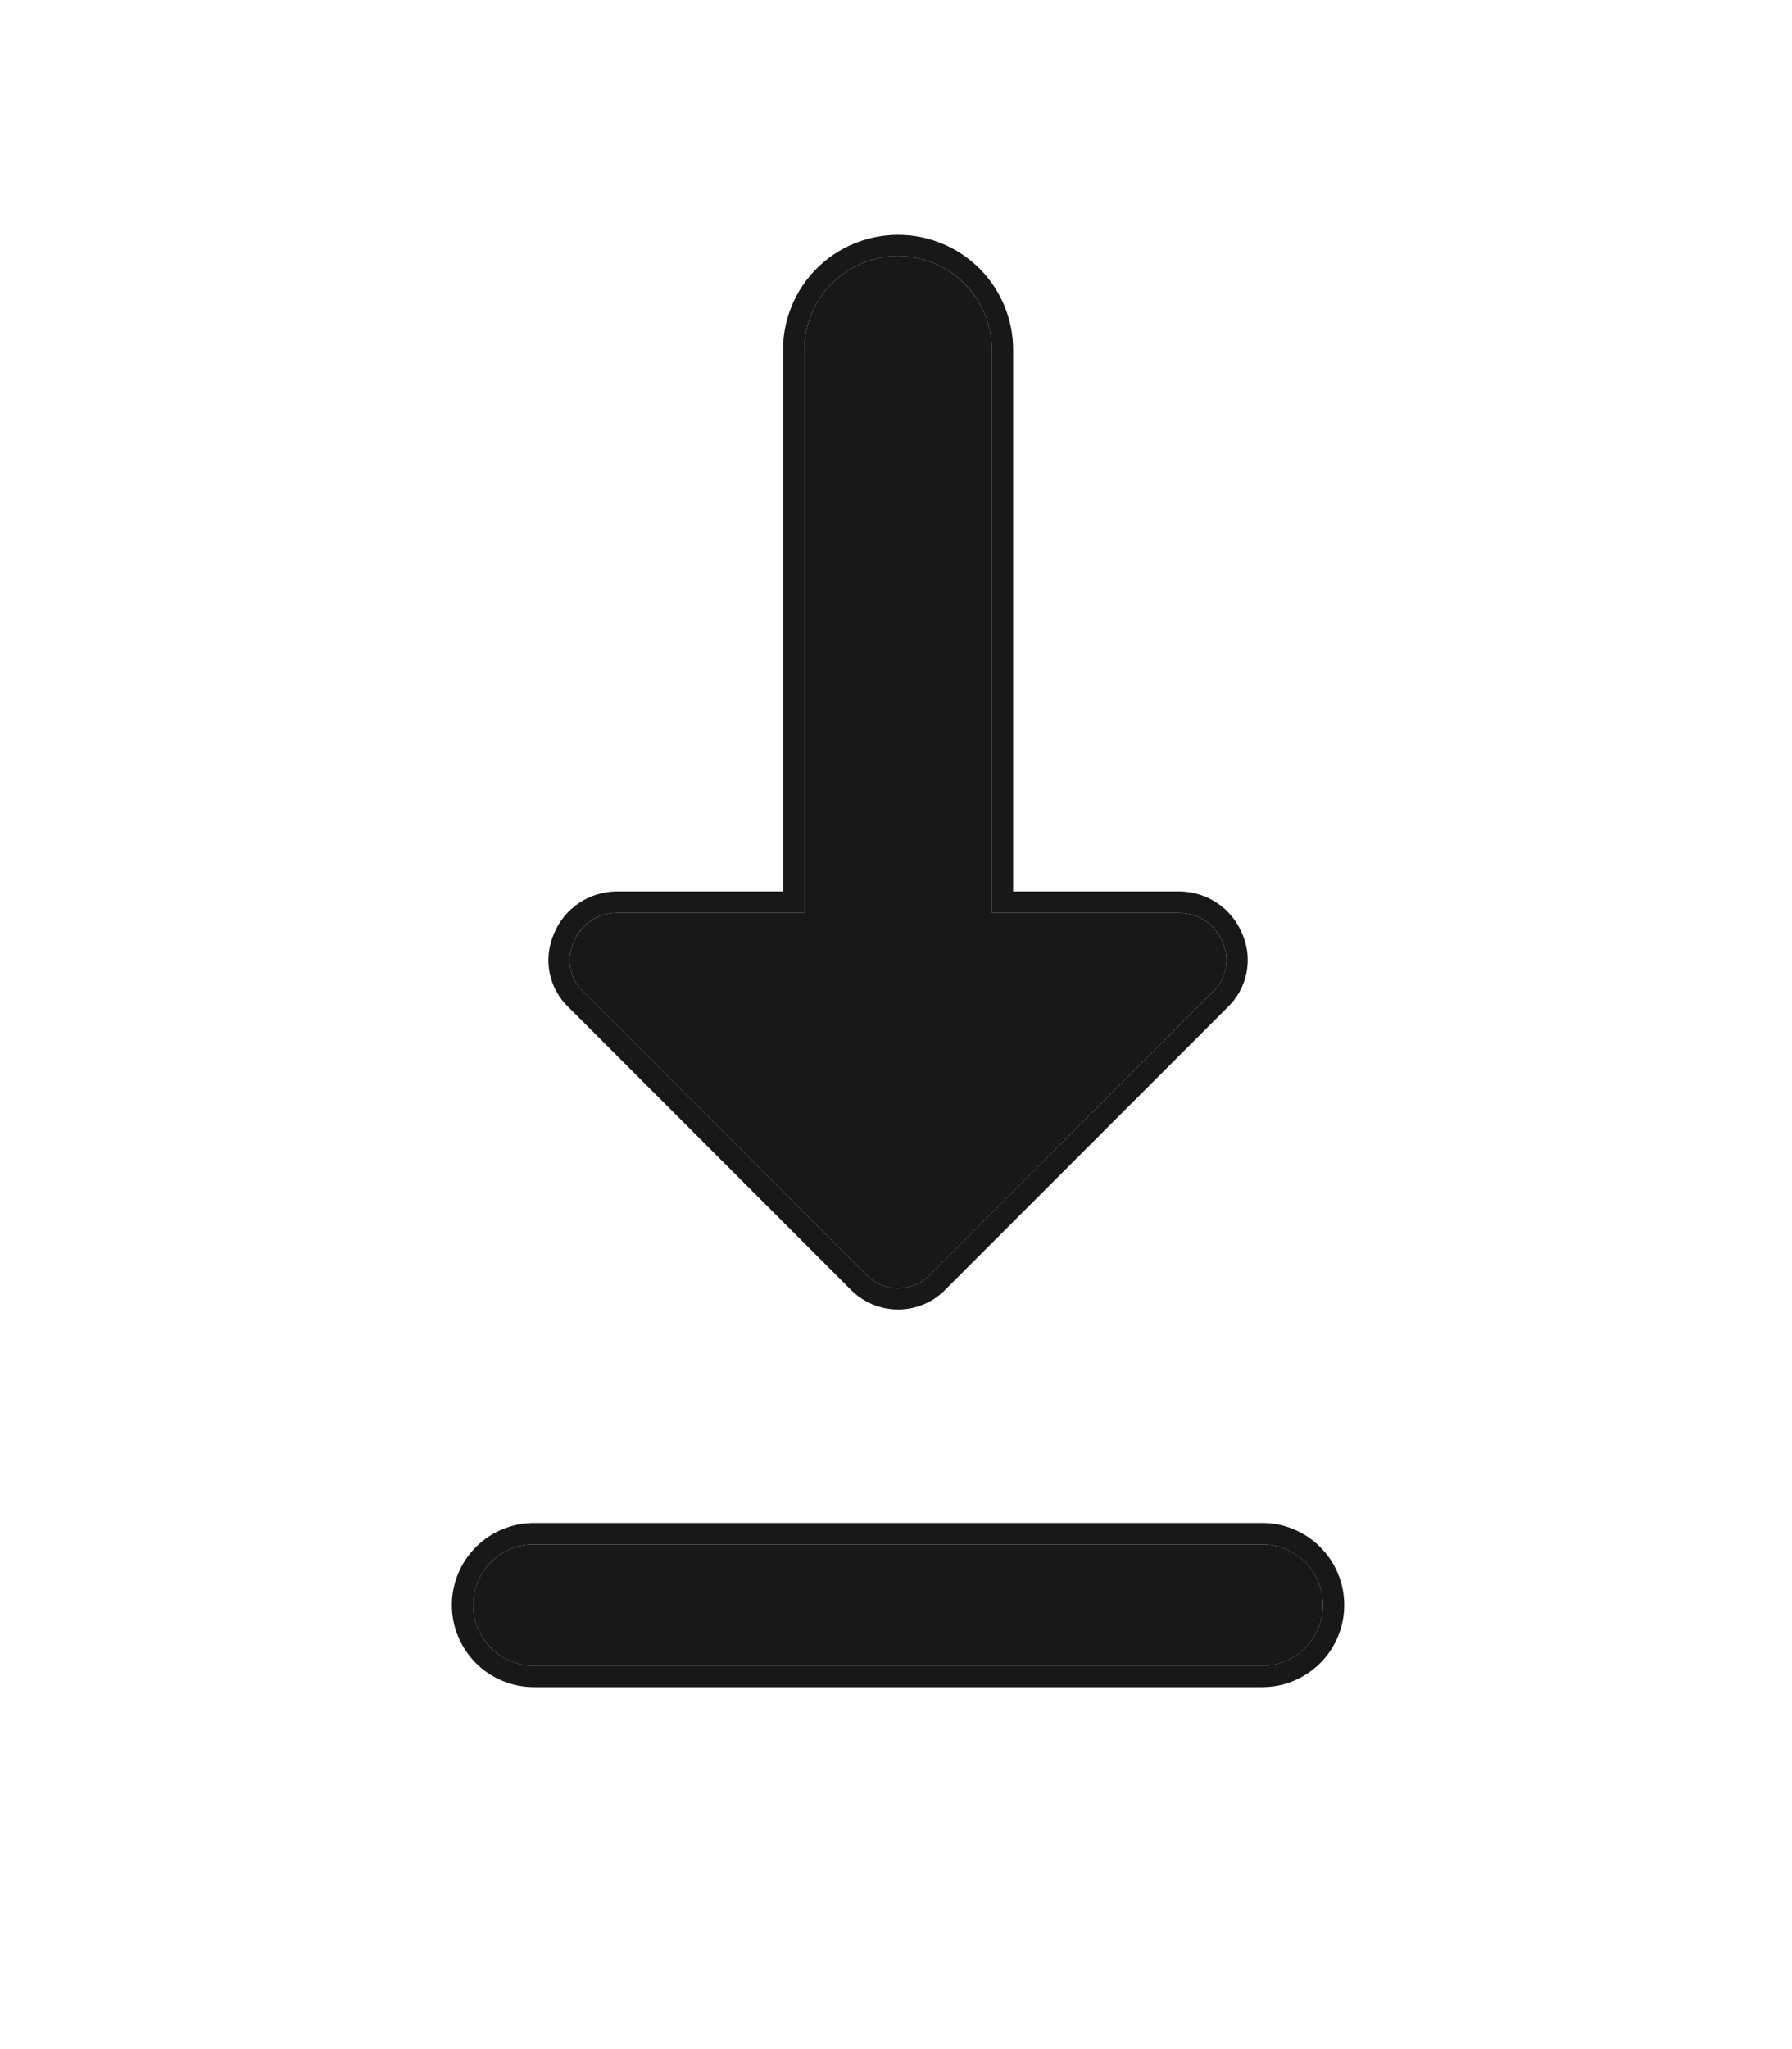 <svg width="21" height="24" viewBox="0 0 21 24" fill="none" xmlns="http://www.w3.org/2000/svg">
<path d="M14.205 11.625L10.909 14.922C10.86 14.974 10.8 15.016 10.734 15.045C10.668 15.073 10.596 15.088 10.524 15.088C10.452 15.088 10.381 15.073 10.315 15.045C10.249 15.016 10.189 14.974 10.14 14.922L6.843 11.625C6.763 11.552 6.709 11.455 6.687 11.348C6.665 11.242 6.678 11.131 6.723 11.032C6.764 10.932 6.834 10.846 6.924 10.785C7.014 10.725 7.12 10.692 7.228 10.691H9.426V4.099C9.426 3.807 9.541 3.528 9.747 3.322C9.953 3.116 10.233 3 10.524 3C10.816 3 11.095 3.116 11.301 3.322C11.507 3.528 11.623 3.807 11.623 4.099V10.691H13.821C13.929 10.692 14.035 10.725 14.125 10.785C14.215 10.846 14.285 10.932 14.326 11.032C14.371 11.131 14.383 11.242 14.362 11.348C14.34 11.455 14.285 11.552 14.205 11.625Z" fill="#181818" />
<path d="M7.228 10.566L7.227 10.566C7.094 10.567 6.964 10.607 6.854 10.681C6.744 10.755 6.658 10.86 6.608 10.982C6.553 11.105 6.538 11.242 6.564 11.373C6.591 11.505 6.658 11.624 6.757 11.715L10.05 15.009C10.111 15.073 10.184 15.124 10.265 15.159C10.347 15.195 10.435 15.213 10.524 15.213C10.613 15.213 10.702 15.195 10.784 15.159C10.865 15.124 10.938 15.073 10.998 15.009L14.292 11.715C14.39 11.624 14.457 11.505 14.484 11.373C14.511 11.242 14.496 11.105 14.441 10.982C14.39 10.86 14.305 10.755 14.195 10.681C14.084 10.607 13.954 10.567 13.821 10.566H13.821H11.748V4.099C11.748 3.774 11.619 3.463 11.39 3.233C11.16 3.004 10.849 2.875 10.524 2.875C10.2 2.875 9.888 3.004 9.659 3.233C9.429 3.463 9.301 3.774 9.301 4.099V10.566L7.228 10.566Z" stroke="#181818"  stroke-width="0.25"/>
<path d="M14.792 19.511H6.257C6.068 19.511 5.887 19.436 5.754 19.302C5.62 19.169 5.545 18.988 5.545 18.799C5.545 18.611 5.62 18.43 5.754 18.296C5.887 18.163 6.068 18.088 6.257 18.088H14.792C14.981 18.088 15.162 18.163 15.295 18.296C15.428 18.43 15.503 18.611 15.503 18.799C15.503 18.988 15.428 19.169 15.295 19.302C15.162 19.436 14.981 19.511 14.792 19.511Z" fill="#181818" />
<path d="M6.257 19.636H14.792C15.014 19.636 15.226 19.547 15.383 19.391C15.54 19.234 15.628 19.021 15.628 18.799C15.628 18.578 15.54 18.365 15.383 18.208C15.226 18.051 15.014 17.963 14.792 17.963H6.257C6.035 17.963 5.822 18.051 5.665 18.208C5.509 18.365 5.42 18.578 5.42 18.799C5.42 19.021 5.509 19.234 5.665 19.391C5.822 19.547 6.035 19.636 6.257 19.636Z" stroke="#181818"  stroke-width="0.25"/>
</svg>
